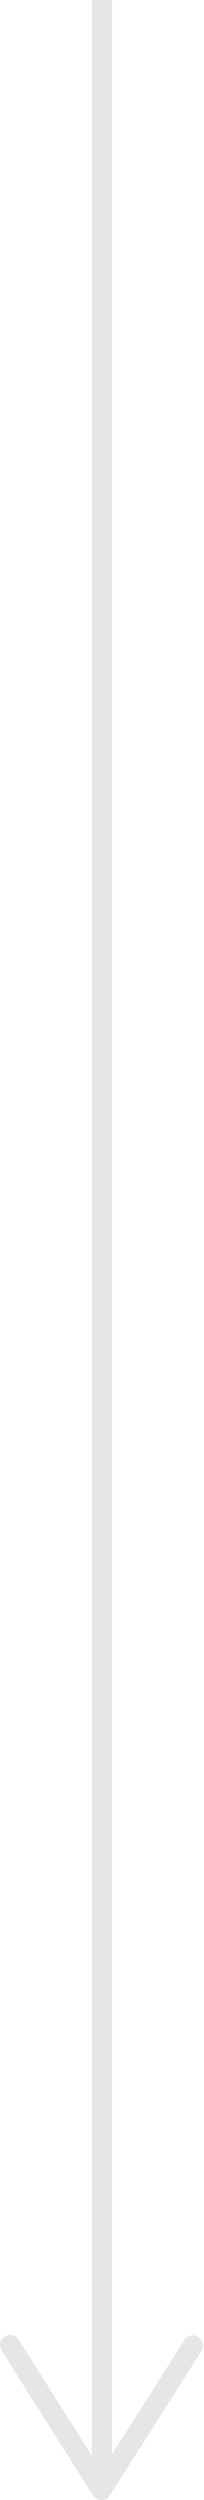 <svg xmlns="http://www.w3.org/2000/svg" width="10.06" height="122.79" viewBox="0 0 10.06 122.79"><line x1="5.03" x2="5.03" y2="121.59" fill="none" stroke="#e6e6e6" stroke-miterlimit="10"/><path d="M.23,114.76a.5.5,0,0,1,.69.15L5,121.36l4.11-6.45a.5.5,0,0,1,.84.54l-4.53,7.11a.5.5,0,0,1-.84,0L.08,115.45a.56.56,0,0,1-.08-.27A.49.49,0,0,1,.23,114.76Z" fill="#e6e6e6"/></svg>